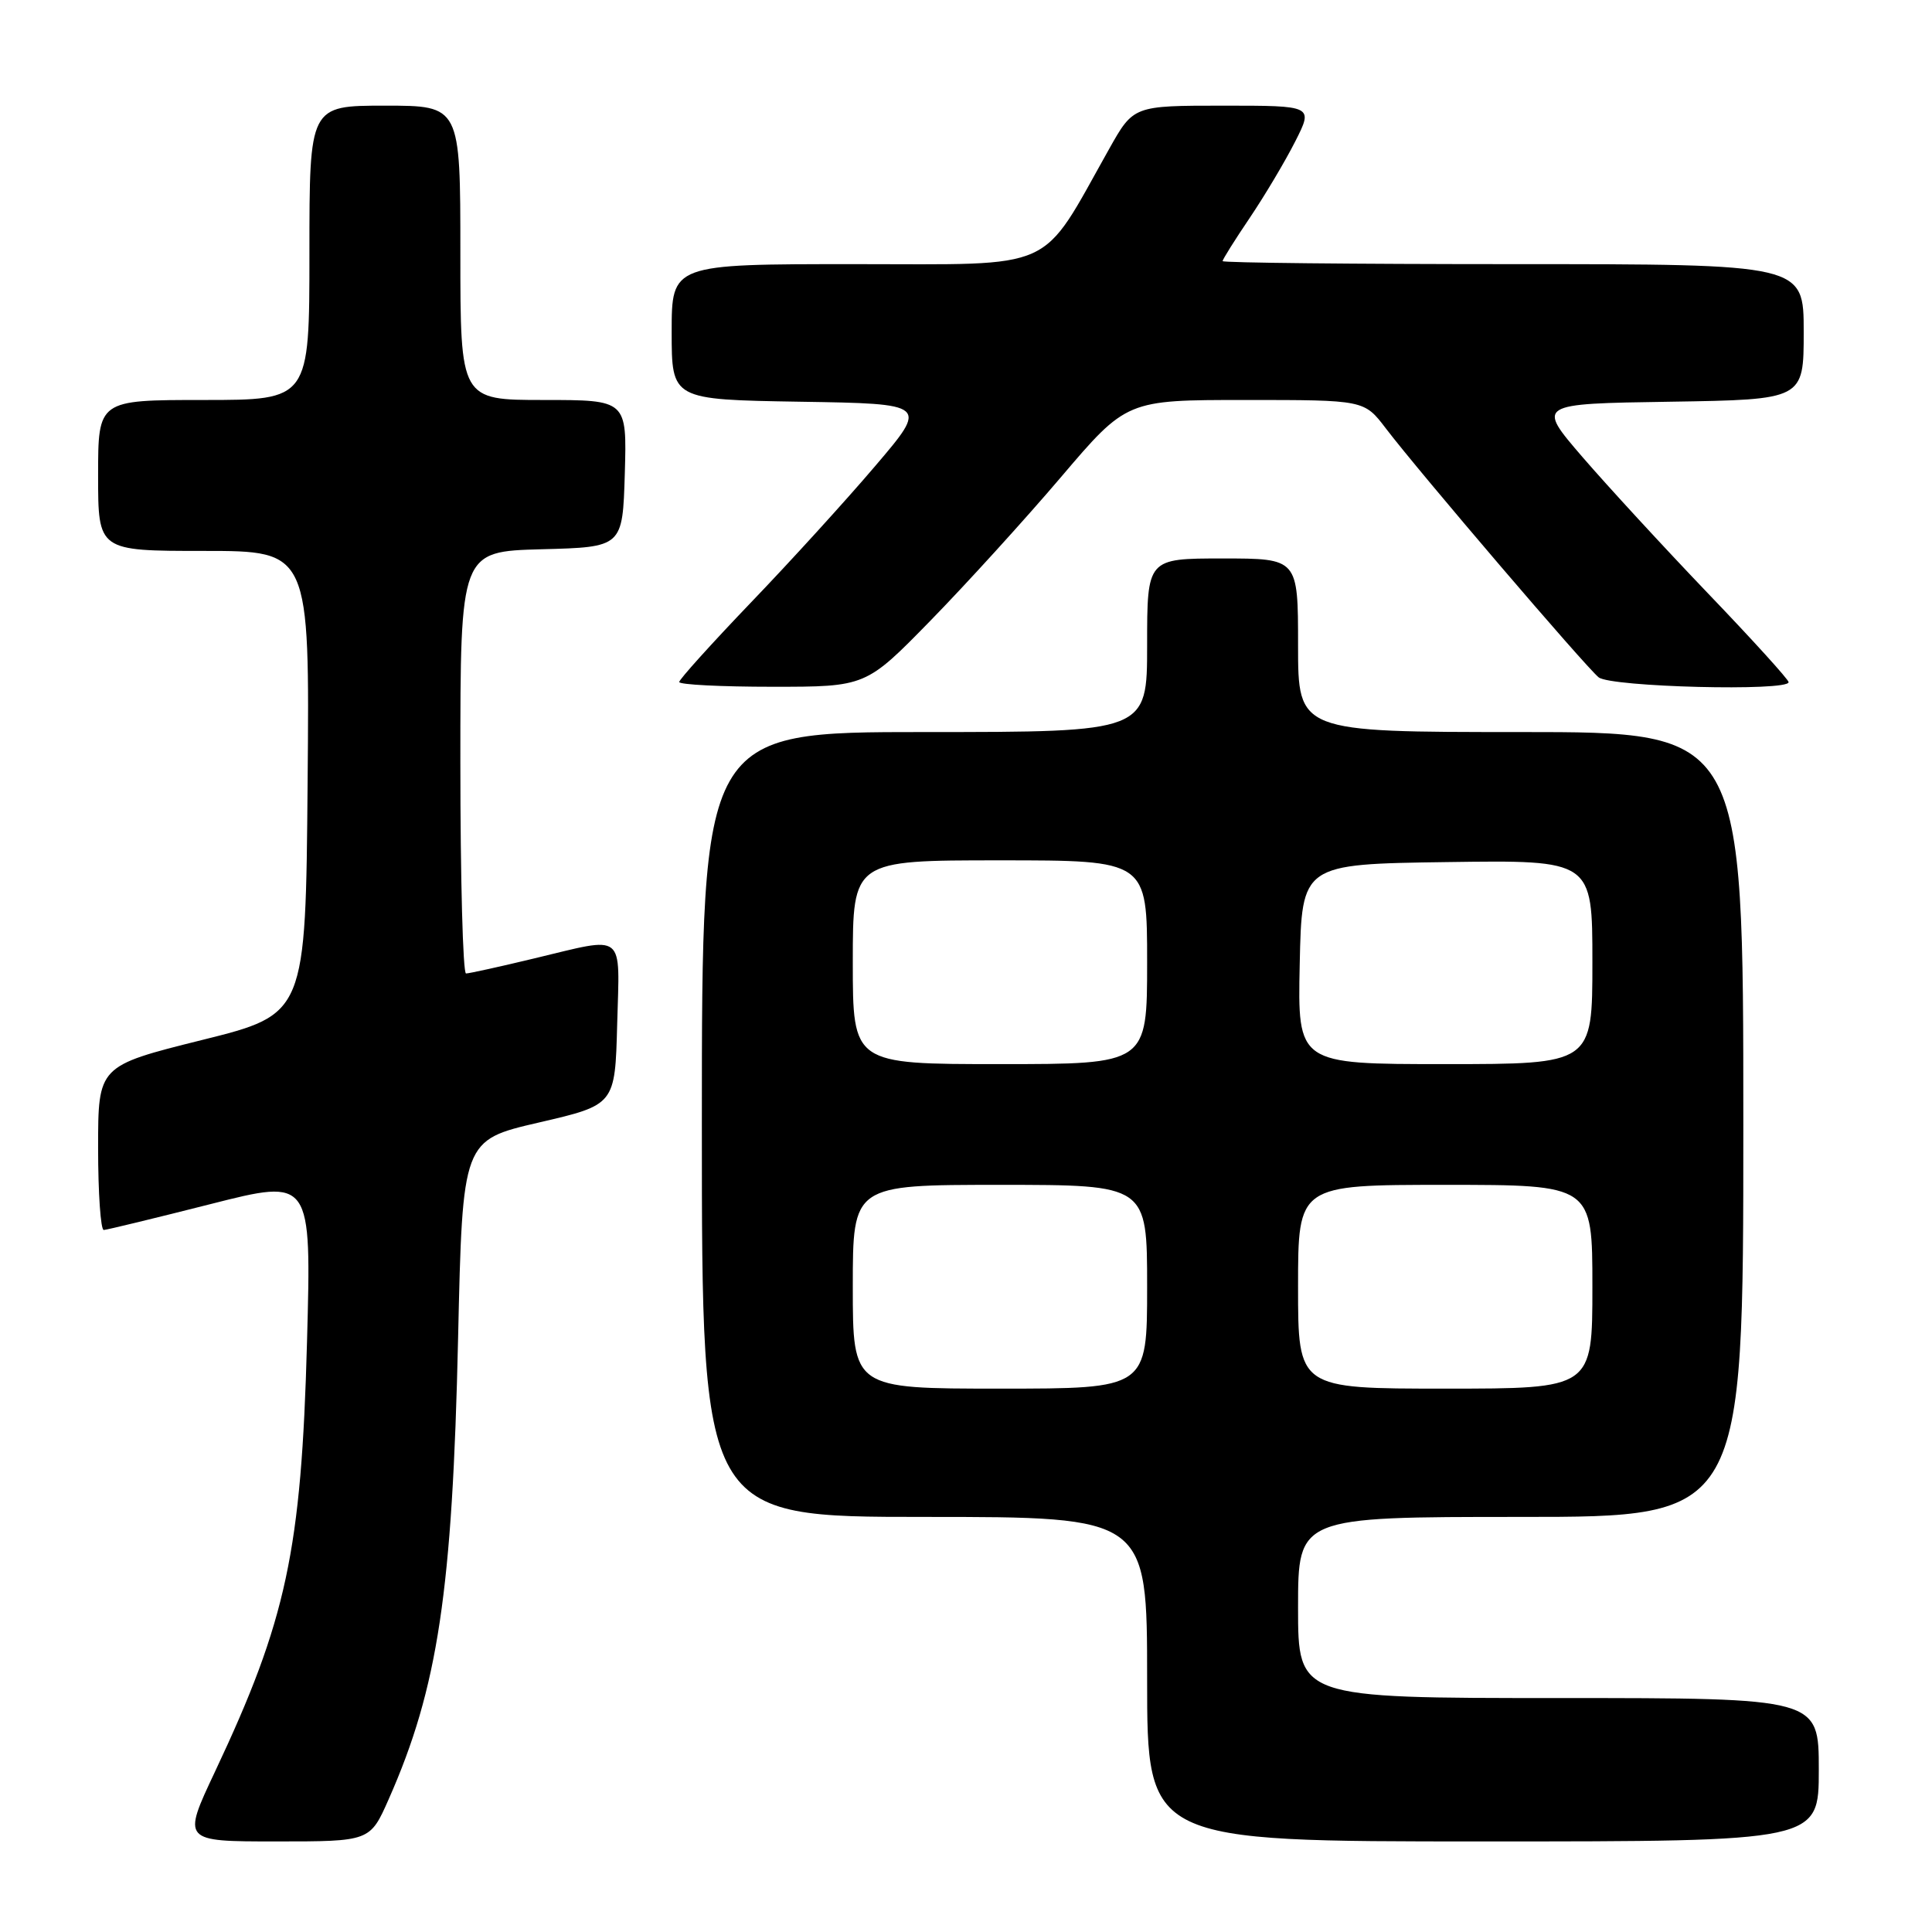 <?xml version="1.0" encoding="UTF-8" standalone="no"?>
<!DOCTYPE svg PUBLIC "-//W3C//DTD SVG 1.1//EN" "http://www.w3.org/Graphics/SVG/1.1/DTD/svg11.dtd" >
<svg xmlns="http://www.w3.org/2000/svg" xmlns:xlink="http://www.w3.org/1999/xlink" version="1.1" viewBox="0 0 256 256">
 <g >
 <path fill="currentColor"
d=" M 51.51 238.39 C 58.03 223.65 59.95 210.85 60.70 177.29 C 61.29 151.08 61.29 151.08 71.40 148.74 C 81.50 146.40 81.50 146.40 81.78 135.70 C 82.11 123.34 83.02 124.07 70.81 126.99 C 66.24 128.09 62.16 128.99 61.75 128.99 C 61.34 129.00 61.00 116.42 61.00 101.03 C 61.00 73.07 61.00 73.07 71.75 72.78 C 82.50 72.50 82.50 72.50 82.79 62.75 C 83.07 53.00 83.07 53.00 72.04 53.00 C 61.00 53.00 61.00 53.00 61.00 33.50 C 61.00 14.00 61.00 14.00 51.00 14.00 C 41.00 14.00 41.00 14.00 41.00 33.50 C 41.00 53.00 41.00 53.00 27.00 53.00 C 13.00 53.00 13.00 53.00 13.00 63.00 C 13.00 73.00 13.00 73.00 27.01 73.00 C 41.03 73.00 41.03 73.00 40.76 103.70 C 40.50 134.39 40.50 134.39 26.75 137.81 C 13.00 141.24 13.00 141.24 13.00 152.12 C 13.00 158.10 13.34 162.99 13.75 162.98 C 14.16 162.96 20.52 161.42 27.89 159.55 C 41.27 156.15 41.27 156.15 40.68 177.83 C 39.93 205.50 37.97 214.64 28.49 234.75 C 24.13 244.00 24.13 244.00 36.58 244.00 C 49.03 244.00 49.03 244.00 51.51 238.39 Z  M 241.00 234.50 C 241.00 225.00 241.00 225.00 206.50 225.00 C 172.00 225.00 172.00 225.00 172.00 213.00 C 172.00 201.00 172.00 201.00 201.50 201.00 C 231.00 201.00 231.00 201.00 231.00 149.00 C 231.00 97.00 231.00 97.00 201.50 97.00 C 172.00 97.00 172.00 97.00 172.00 85.50 C 172.00 74.00 172.00 74.00 162.00 74.00 C 152.00 74.00 152.00 74.00 152.00 85.50 C 152.00 97.00 152.00 97.00 122.50 97.00 C 93.00 97.00 93.00 97.00 93.00 149.00 C 93.00 201.00 93.00 201.00 122.50 201.00 C 152.00 201.00 152.00 201.00 152.00 222.50 C 152.00 244.00 152.00 244.00 196.50 244.00 C 241.00 244.00 241.00 244.00 241.00 234.50 Z  M 123.28 82.25 C 127.98 77.44 135.76 68.89 140.56 63.25 C 149.28 53.00 149.28 53.00 165.02 53.00 C 180.76 53.00 180.76 53.00 183.62 56.75 C 188.01 62.52 210.08 88.34 211.83 89.75 C 213.43 91.04 237.00 91.63 237.00 90.39 C 237.00 90.05 232.21 84.77 226.35 78.66 C 220.50 72.55 212.99 64.39 209.66 60.53 C 203.61 53.50 203.61 53.50 221.31 53.23 C 239.00 52.95 239.00 52.95 239.00 43.98 C 239.00 35.00 239.00 35.00 200.50 35.00 C 179.32 35.00 162.00 34.82 162.00 34.60 C 162.00 34.38 163.62 31.79 165.61 28.85 C 167.59 25.91 170.30 21.36 171.62 18.75 C 174.03 14.00 174.03 14.00 162.11 14.00 C 150.19 14.00 150.19 14.00 146.96 19.75 C 137.70 36.22 140.39 35.00 113.27 35.00 C 89.00 35.00 89.00 35.00 89.00 43.98 C 89.00 52.95 89.00 52.95 106.00 53.23 C 123.00 53.50 123.00 53.50 115.96 61.76 C 112.09 66.31 104.67 74.46 99.46 79.88 C 94.26 85.31 90.00 90.03 90.00 90.37 C 90.00 90.72 95.56 91.00 102.36 91.00 C 114.73 91.00 114.73 91.00 123.28 82.25 Z  M 113.00 170.50 C 113.00 157.00 113.00 157.00 132.50 157.00 C 152.00 157.00 152.00 157.00 152.00 170.50 C 152.00 184.00 152.00 184.00 132.50 184.00 C 113.00 184.00 113.00 184.00 113.00 170.50 Z  M 172.00 170.50 C 172.00 157.00 172.00 157.00 191.50 157.00 C 211.00 157.00 211.00 157.00 211.00 170.50 C 211.00 184.00 211.00 184.00 191.50 184.00 C 172.00 184.00 172.00 184.00 172.00 170.50 Z  M 113.00 127.50 C 113.00 114.00 113.00 114.00 132.50 114.00 C 152.00 114.00 152.00 114.00 152.00 127.50 C 152.00 141.00 152.00 141.00 132.50 141.00 C 113.00 141.00 113.00 141.00 113.00 127.50 Z  M 172.22 127.75 C 172.50 114.50 172.50 114.50 191.75 114.23 C 211.00 113.96 211.00 113.96 211.00 127.48 C 211.00 141.00 211.00 141.00 191.47 141.00 C 171.94 141.00 171.94 141.00 172.22 127.75 Z "/>
</g>
</svg>